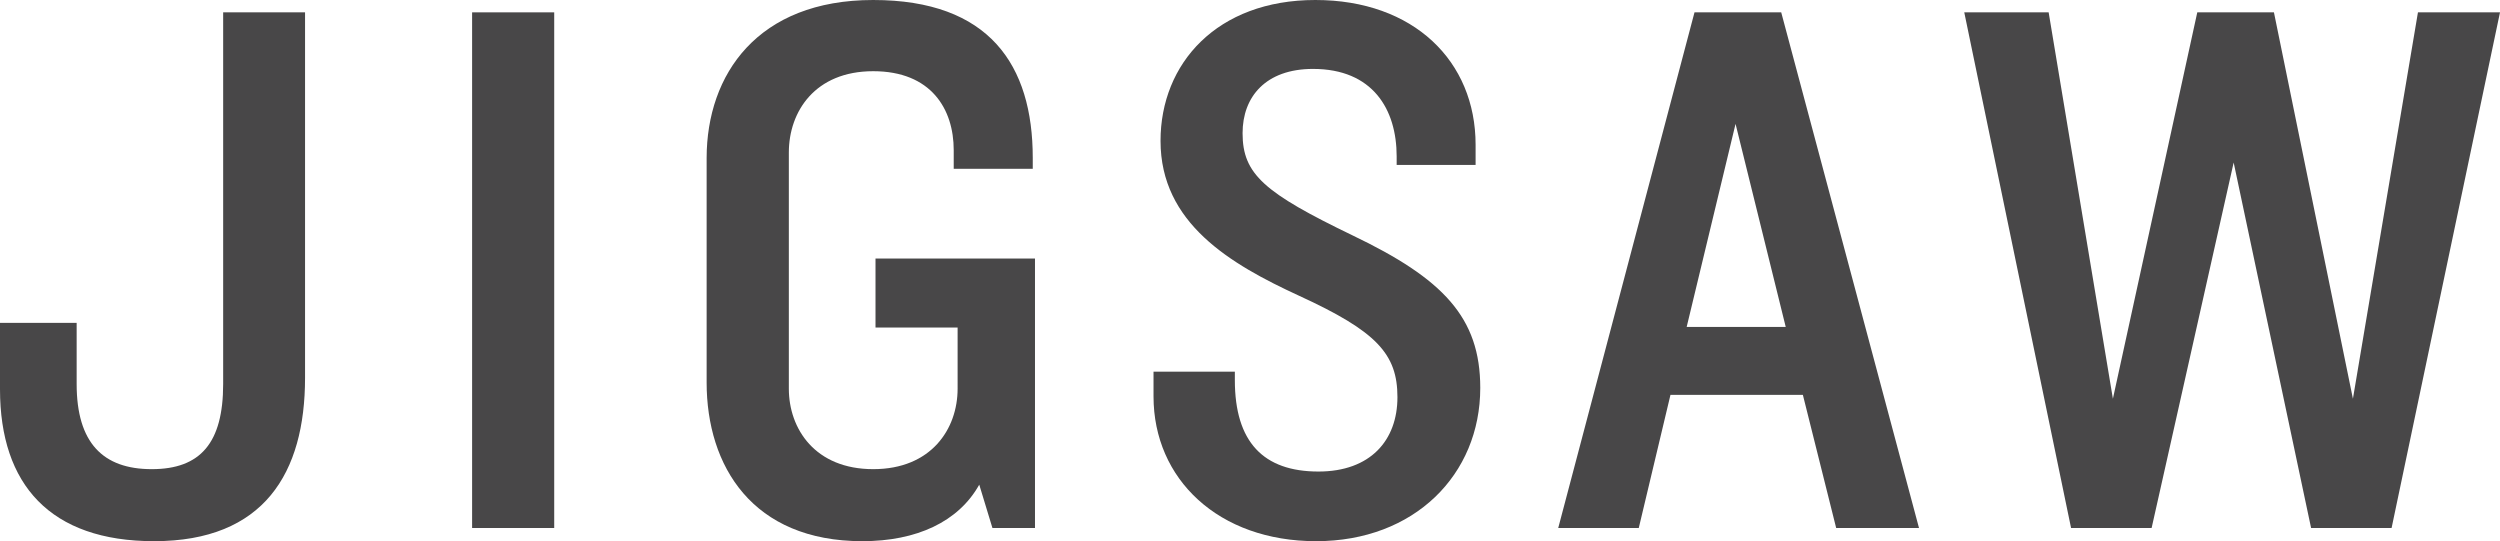 <svg xmlns="http://www.w3.org/2000/svg" xmlns:xlink="http://www.w3.org/1999/xlink" viewBox="0 0 481.72 104.28" fill="#484748"><path d="M29.69,104.28C9.7,104.28,0,93.39,0,75V62.21H14.77V74c0,11.33,5.07,16.4,14.47,16.4S43,85.33,43,74V2.38H58.78V72.8c0,18.35-7.91,31.48-29.09,31.48"/><rect x="90.97" y="2.38" width="15.82" height="99.36"/><path d="M191.23,101.74l-2.54-8.35c-4,7.16-12.08,10.89-22.53,10.89-21.18,0-30-14.47-30-30.58V30.43C136.18,14.32,146,0,168.25,0,190.63,0,199,12.53,199,30.43v2.09H183.77V28.94c0-7.91-4.33-15.22-15.52-15.22S152,21.48,152,29.39v45.5c0,7.76,5.07,15.51,16.26,15.51s16.26-7.75,16.26-15.51V63.11H168.7V49.82h30.73v51.92Z"/><path d="M253.6,104.28c-18.8,0-31.33-11.94-31.33-27.9V71.61h15.67v1.64c0,11.93,5.51,17.61,16.11,17.61,10,0,15.22-6,15.22-14.33s-4-12.68-18.95-19.54c-13.28-6.12-26.7-14-26.7-29.84C223.62,12.23,234.5,0,253.45,0s30.88,11.78,30.88,27.89v3.89H269.12V30.14c0-9.11-4.63-16.86-16.12-16.86-9.1,0-13.57,5.36-13.57,12.38,0,7.91,4.17,11.48,21.18,19.69,17.46,8.36,24.62,15.81,24.62,29.39,0,16.71-12.68,29.54-31.63,29.54"/><path d="M334.42,23.87,325,63h19.09Zm19.39,77.87-6.42-25.66H321.88l-6.11,25.66H300.25L326.51,2.38h16.71l26.55,99.36Z"/><polygon points="465.91 2.38 453.38 76.83 438.16 2.38 423.39 2.38 407.13 76.83 394.75 2.38 378.49 2.38 399.07 101.74 414.59 101.74 430.4 31.32 445.32 101.74 460.83 101.74 481.72 2.38 465.91 2.38"/></svg>

